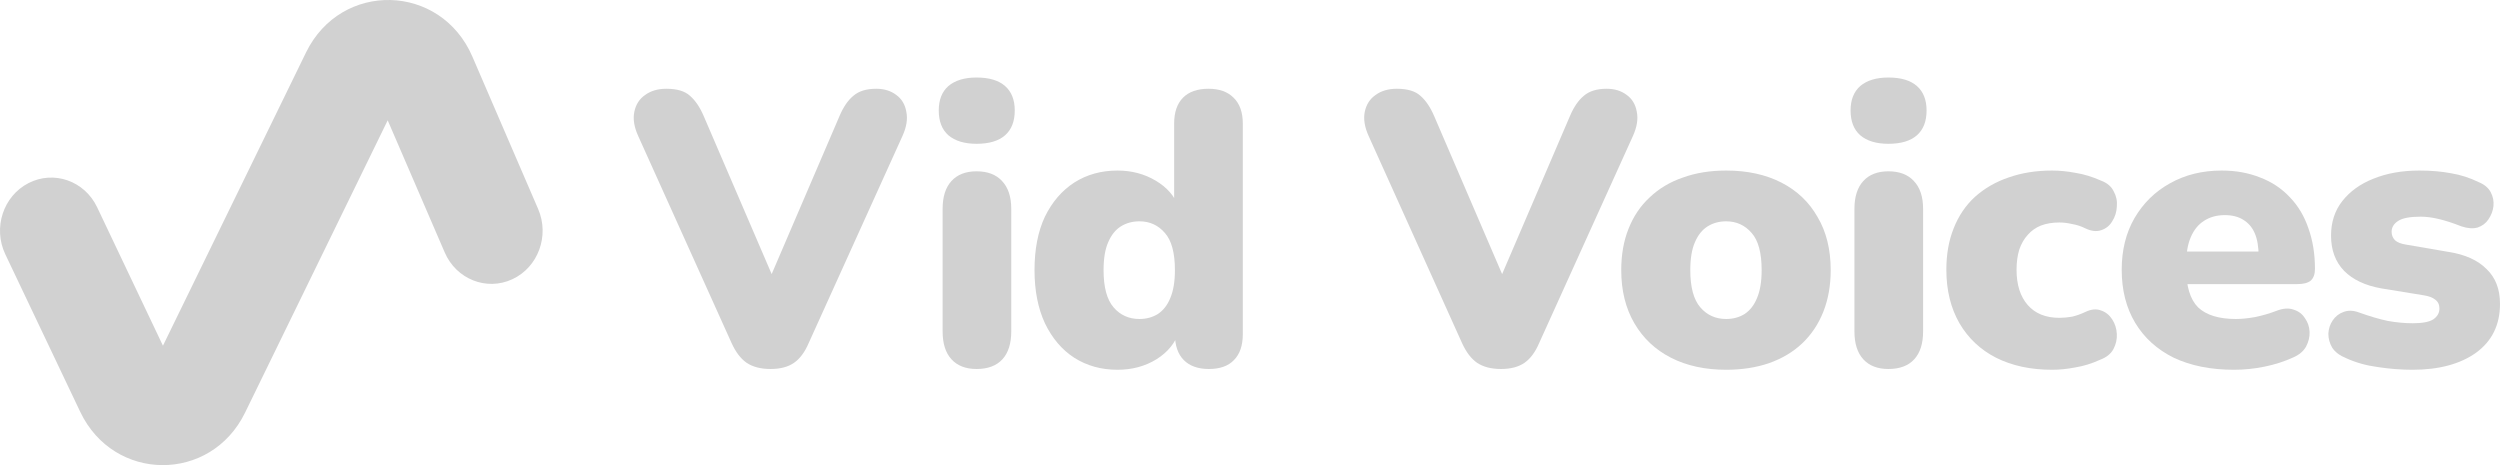<svg width="129" height="24" viewBox="0 0 129 24" fill="none" xmlns="http://www.w3.org/2000/svg">
<path d="M124.482 19.08C123.898 19.08 123.301 19.033 122.69 18.94C122.093 18.86 121.549 18.706 121.058 18.48C120.726 18.346 120.488 18.166 120.342 17.94C120.209 17.713 120.143 17.473 120.143 17.22C120.156 16.966 120.229 16.74 120.362 16.54C120.507 16.326 120.693 16.18 120.919 16.1C121.158 16.006 121.423 16.013 121.715 16.12C122.272 16.32 122.77 16.466 123.208 16.56C123.659 16.64 124.09 16.68 124.502 16.68C124.993 16.68 125.344 16.613 125.557 16.48C125.769 16.333 125.875 16.146 125.875 15.92C125.875 15.72 125.802 15.566 125.656 15.46C125.523 15.353 125.331 15.28 125.079 15.24L122.869 14.88C122.047 14.733 121.41 14.433 120.959 13.98C120.507 13.513 120.282 12.906 120.282 12.16C120.282 11.466 120.474 10.873 120.859 10.38C121.257 9.873 121.795 9.486 122.471 9.22C123.161 8.94 123.951 8.8 124.84 8.8C125.437 8.8 125.981 8.846 126.472 8.94C126.963 9.02 127.441 9.173 127.905 9.4C128.197 9.52 128.403 9.693 128.522 9.92C128.642 10.146 128.688 10.386 128.662 10.64C128.635 10.88 128.549 11.107 128.403 11.32C128.27 11.52 128.084 11.66 127.845 11.74C127.607 11.806 127.328 11.787 127.01 11.68C126.572 11.507 126.18 11.38 125.835 11.3C125.503 11.22 125.192 11.18 124.9 11.18C124.356 11.18 123.971 11.253 123.745 11.4C123.52 11.546 123.407 11.733 123.407 11.96C123.407 12.133 123.467 12.28 123.586 12.4C123.705 12.507 123.891 12.58 124.143 12.62L126.353 13C127.202 13.133 127.852 13.427 128.303 13.88C128.768 14.32 129 14.92 129 15.68C129 16.76 128.589 17.6 127.766 18.2C126.943 18.787 125.848 19.08 124.482 19.08Z" fill="#D1D1D1"/>
<path d="M115.273 19.08C114.078 19.08 113.043 18.873 112.168 18.46C111.305 18.033 110.642 17.433 110.177 16.66C109.713 15.886 109.48 14.973 109.48 13.92C109.48 12.906 109.699 12.02 110.137 11.26C110.588 10.486 111.199 9.886 111.968 9.46C112.751 9.02 113.64 8.8 114.636 8.8C115.365 8.8 116.029 8.92 116.626 9.16C117.223 9.386 117.734 9.726 118.159 10.18C118.583 10.62 118.902 11.153 119.114 11.78C119.34 12.406 119.452 13.107 119.452 13.88C119.452 14.146 119.379 14.347 119.234 14.48C119.088 14.6 118.855 14.66 118.537 14.66H112.446V12.98H116.865L116.546 13.24C116.546 12.746 116.48 12.347 116.347 12.04C116.215 11.733 116.016 11.5 115.75 11.34C115.498 11.18 115.18 11.1 114.795 11.1C114.384 11.1 114.025 11.2 113.72 11.4C113.428 11.586 113.203 11.867 113.043 12.24C112.884 12.613 112.804 13.08 112.804 13.64V13.82C112.804 14.767 113.01 15.447 113.421 15.86C113.846 16.26 114.496 16.46 115.372 16.46C115.664 16.46 115.996 16.427 116.367 16.36C116.752 16.28 117.117 16.173 117.462 16.04C117.807 15.906 118.106 15.886 118.358 15.98C118.61 16.06 118.802 16.206 118.935 16.42C119.081 16.62 119.161 16.853 119.174 17.12C119.187 17.373 119.127 17.627 118.995 17.88C118.862 18.12 118.643 18.306 118.338 18.44C117.873 18.653 117.376 18.813 116.845 18.92C116.328 19.026 115.803 19.08 115.273 19.08Z" fill="#D1D1D1"/>
<path d="M105.885 19.08C104.784 19.08 103.822 18.873 102.999 18.46C102.19 18.047 101.56 17.453 101.108 16.68C100.657 15.893 100.432 14.973 100.432 13.92C100.432 13.12 100.558 12.406 100.81 11.78C101.062 11.14 101.427 10.6 101.905 10.16C102.396 9.72 102.973 9.386 103.636 9.16C104.313 8.92 105.063 8.8 105.885 8.8C106.27 8.8 106.675 8.84 107.1 8.92C107.524 8.986 107.962 9.12 108.413 9.32C108.732 9.44 108.951 9.626 109.07 9.88C109.203 10.12 109.256 10.38 109.229 10.66C109.216 10.94 109.136 11.193 108.99 11.42C108.858 11.646 108.665 11.8 108.413 11.88C108.174 11.96 107.902 11.927 107.597 11.78C107.385 11.673 107.159 11.6 106.92 11.56C106.695 11.507 106.476 11.48 106.264 11.48C105.905 11.48 105.587 11.533 105.308 11.64C105.043 11.746 104.817 11.906 104.631 12.12C104.446 12.32 104.3 12.573 104.194 12.88C104.101 13.187 104.054 13.533 104.054 13.92C104.054 14.693 104.247 15.3 104.631 15.74C105.016 16.18 105.56 16.4 106.264 16.4C106.476 16.4 106.695 16.38 106.92 16.34C107.146 16.287 107.372 16.206 107.597 16.1C107.902 15.953 108.174 15.927 108.413 16.02C108.652 16.1 108.844 16.253 108.99 16.48C109.136 16.706 109.216 16.96 109.229 17.24C109.243 17.506 109.183 17.767 109.05 18.02C108.917 18.26 108.692 18.44 108.373 18.56C107.936 18.76 107.504 18.893 107.08 18.96C106.668 19.04 106.27 19.08 105.885 19.08Z" fill="#D1D1D1"/>
<path d="M97.441 19.04C96.883 19.04 96.452 18.873 96.147 18.54C95.842 18.207 95.689 17.727 95.689 17.1V10.78C95.689 10.153 95.842 9.673 96.147 9.34C96.452 9.007 96.883 8.84 97.441 8.84C98.011 8.84 98.449 9.007 98.754 9.34C99.073 9.673 99.232 10.153 99.232 10.78V17.1C99.232 17.727 99.08 18.207 98.774 18.54C98.469 18.873 98.025 19.04 97.441 19.04ZM97.441 7.42C96.817 7.42 96.333 7.273 95.988 6.98C95.656 6.687 95.49 6.26 95.49 5.7C95.49 5.153 95.656 4.733 95.988 4.44C96.333 4.147 96.817 4 97.441 4C98.091 4 98.582 4.147 98.914 4.44C99.246 4.733 99.411 5.153 99.411 5.7C99.411 6.26 99.246 6.687 98.914 6.98C98.582 7.273 98.091 7.42 97.441 7.42Z" fill="#D1D1D1"/>
<path d="M89.07 19.08C87.982 19.08 87.033 18.873 86.224 18.46C85.414 18.047 84.784 17.453 84.333 16.68C83.882 15.906 83.656 14.993 83.656 13.94C83.656 13.14 83.782 12.427 84.034 11.8C84.287 11.16 84.651 10.62 85.129 10.18C85.607 9.726 86.177 9.386 86.841 9.16C87.504 8.92 88.248 8.8 89.07 8.8C90.158 8.8 91.107 9.006 91.916 9.42C92.726 9.833 93.35 10.427 93.787 11.2C94.239 11.96 94.464 12.873 94.464 13.94C94.464 14.726 94.338 15.44 94.086 16.08C93.834 16.72 93.469 17.267 92.991 17.72C92.527 18.16 91.956 18.5 91.279 18.74C90.616 18.966 89.88 19.08 89.07 19.08ZM89.07 16.46C89.428 16.46 89.747 16.373 90.026 16.2C90.304 16.013 90.516 15.74 90.662 15.38C90.822 15.007 90.901 14.527 90.901 13.94C90.901 13.046 90.729 12.406 90.384 12.02C90.039 11.62 89.601 11.42 89.07 11.42C88.712 11.42 88.393 11.507 88.115 11.68C87.836 11.853 87.617 12.127 87.458 12.5C87.299 12.86 87.219 13.34 87.219 13.94C87.219 14.82 87.392 15.46 87.737 15.86C88.082 16.26 88.526 16.46 89.07 16.46Z" fill="#D1D1D1"/>
<path d="M77.45 19.04C76.946 19.04 76.535 18.933 76.216 18.72C75.911 18.507 75.652 18.167 75.44 17.7L70.623 7.02C70.411 6.553 70.345 6.133 70.424 5.76C70.504 5.387 70.69 5.1 70.981 4.9C71.273 4.687 71.638 4.58 72.076 4.58C72.62 4.58 73.025 4.7 73.29 4.94C73.569 5.18 73.808 5.533 74.007 6L78.067 15.44H76.953L81.013 5.98C81.212 5.513 81.451 5.167 81.73 4.94C82.008 4.7 82.4 4.58 82.904 4.58C83.315 4.58 83.66 4.687 83.939 4.9C84.218 5.1 84.39 5.387 84.457 5.76C84.536 6.133 84.47 6.553 84.258 7.02L79.421 17.7C79.222 18.167 78.97 18.507 78.665 18.72C78.359 18.933 77.955 19.04 77.45 19.04Z" fill="#D1D1D1"/>
<path d="M57.66 19.08C56.824 19.08 56.081 18.873 55.431 18.46C54.794 18.047 54.29 17.453 53.918 16.68C53.56 15.907 53.381 14.993 53.381 13.94C53.381 12.86 53.56 11.94 53.918 11.18C54.29 10.42 54.794 9.833 55.431 9.42C56.081 9.007 56.824 8.8 57.66 8.8C58.39 8.8 59.047 8.973 59.631 9.32C60.215 9.667 60.606 10.113 60.805 10.66H60.586V6.38C60.586 5.793 60.739 5.347 61.044 5.04C61.349 4.733 61.787 4.58 62.358 4.58C62.915 4.58 63.346 4.733 63.651 5.04C63.97 5.347 64.129 5.793 64.129 6.38V17.24C64.129 17.827 63.977 18.273 63.671 18.58C63.379 18.887 62.948 19.04 62.377 19.04C61.82 19.04 61.389 18.887 61.084 18.58C60.779 18.273 60.626 17.827 60.626 17.24V16.1L60.845 17.08C60.659 17.68 60.268 18.167 59.671 18.54C59.087 18.9 58.417 19.08 57.66 19.08ZM58.795 16.46C59.153 16.46 59.471 16.373 59.75 16.2C60.029 16.013 60.241 15.74 60.387 15.38C60.546 15.007 60.626 14.527 60.626 13.94C60.626 13.047 60.453 12.407 60.108 12.02C59.764 11.62 59.326 11.42 58.795 11.42C58.437 11.42 58.118 11.507 57.839 11.68C57.561 11.853 57.342 12.127 57.183 12.5C57.023 12.86 56.944 13.34 56.944 13.94C56.944 14.82 57.116 15.46 57.461 15.86C57.806 16.26 58.251 16.46 58.795 16.46Z" fill="#D1D1D1"/>
<path d="M50.39 19.04C49.833 19.04 49.401 18.873 49.096 18.54C48.791 18.207 48.639 17.727 48.639 17.1V10.78C48.639 10.153 48.791 9.673 49.096 9.34C49.401 9.007 49.833 8.84 50.39 8.84C50.961 8.84 51.398 9.007 51.704 9.34C52.022 9.673 52.181 10.153 52.181 10.78V17.1C52.181 17.727 52.029 18.207 51.724 18.54C51.418 18.873 50.974 19.04 50.39 19.04ZM50.39 7.42C49.766 7.42 49.282 7.273 48.937 6.98C48.605 6.687 48.44 6.26 48.44 5.7C48.44 5.153 48.605 4.733 48.937 4.44C49.282 4.147 49.766 4 50.39 4C51.04 4 51.531 4.147 51.863 4.44C52.195 4.733 52.361 5.153 52.361 5.7C52.361 6.26 52.195 6.687 51.863 6.98C51.531 7.273 51.04 7.42 50.39 7.42Z" fill="#D1D1D1"/>
<path d="M39.759 19.04C39.255 19.04 38.843 18.933 38.525 18.72C38.22 18.507 37.961 18.167 37.749 17.7L32.932 7.02C32.719 6.553 32.653 6.133 32.733 5.76C32.812 5.387 32.998 5.1 33.29 4.9C33.582 4.687 33.947 4.58 34.385 4.58C34.929 4.58 35.334 4.7 35.599 4.94C35.878 5.18 36.117 5.533 36.316 6L40.376 15.44H39.261L43.322 5.98C43.521 5.513 43.76 5.167 44.038 4.94C44.317 4.7 44.708 4.58 45.213 4.58C45.624 4.58 45.969 4.687 46.248 4.9C46.526 5.1 46.699 5.387 46.765 5.76C46.845 6.133 46.779 6.553 46.566 7.02L41.729 17.7C41.53 18.167 41.278 18.507 40.973 18.72C40.668 18.933 40.263 19.04 39.759 19.04Z" fill="#D1D1D1"/>
<path fill-rule="evenodd" clip-rule="evenodd" d="M20.005 6.209L22.948 13.027C23.544 14.409 25.107 15.027 26.438 14.408C27.769 13.789 28.365 12.166 27.768 10.784L24.373 2.917C22.737 -0.872 17.6 -0.999 15.792 2.705L8.408 17.838L5.011 10.692C4.365 9.334 2.781 8.777 1.473 9.447C0.165 10.117 -0.372 11.761 0.273 13.119L4.139 21.249C5.872 24.896 10.873 24.923 12.644 21.295L20.005 6.209Z" fill="#D1D1D1"/>
</svg>
